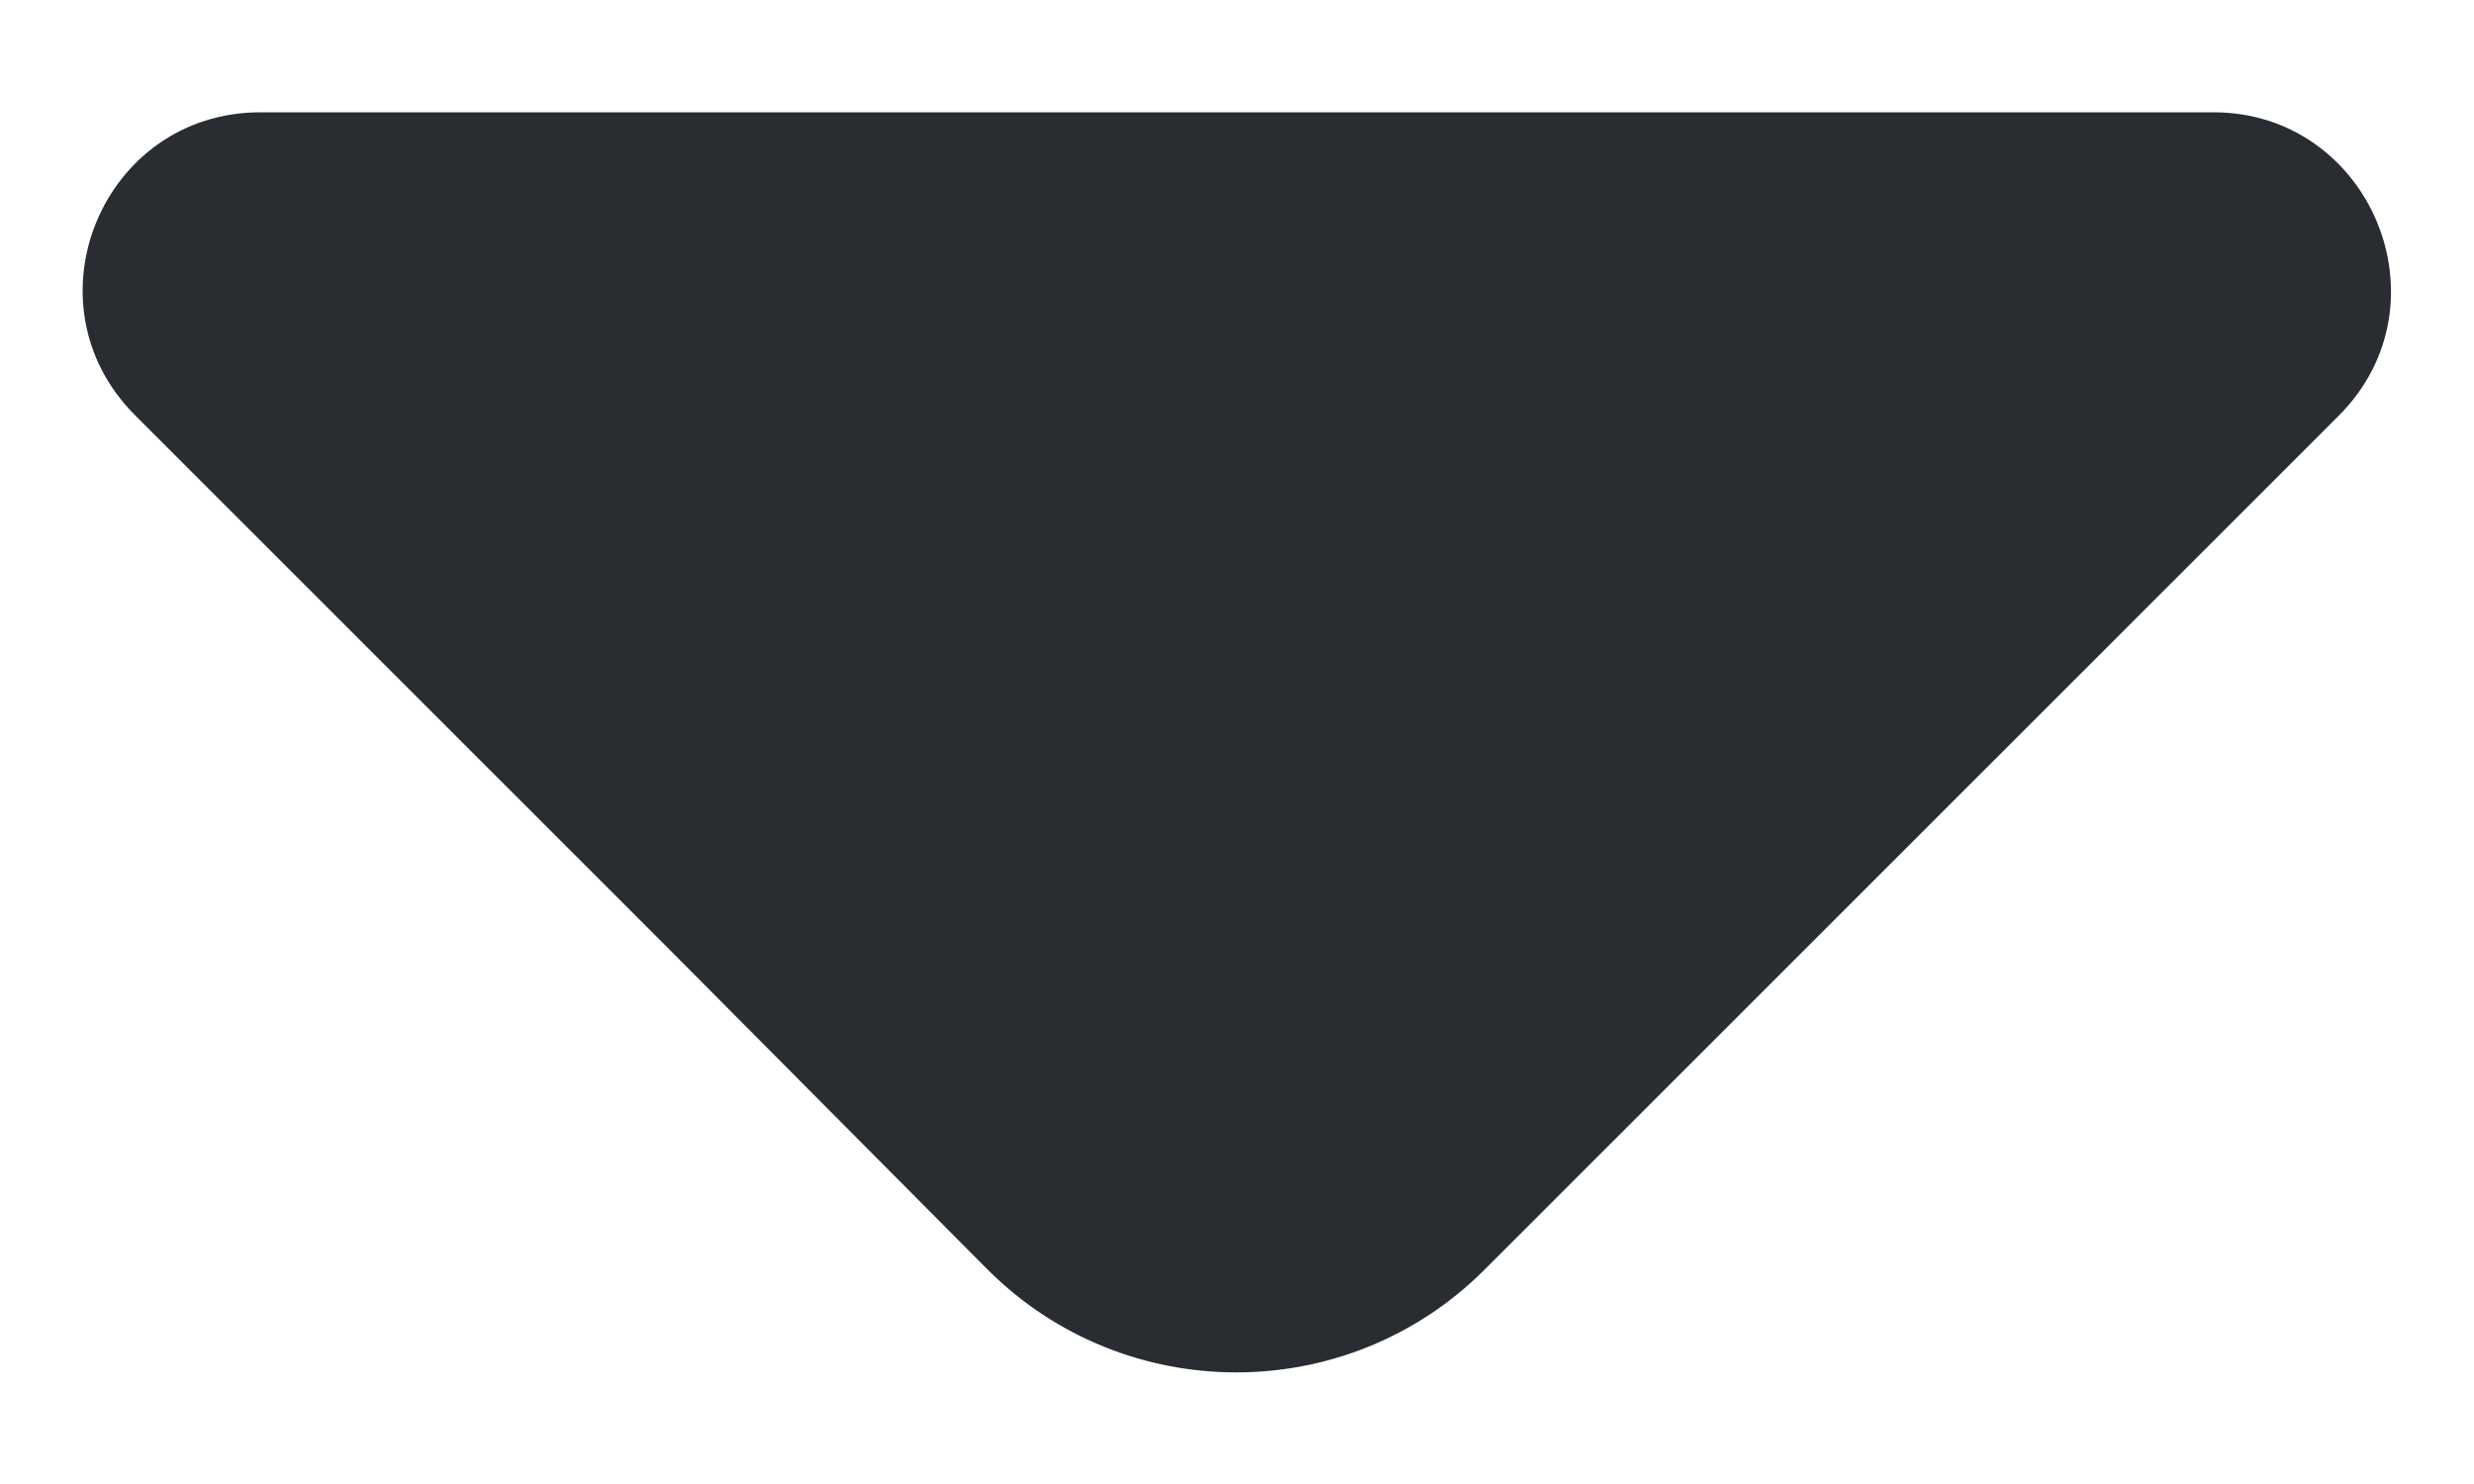<svg width="10" height="6" viewBox="0 0 10 6" fill="none" xmlns="http://www.w3.org/2000/svg">
<path d="M0.547 1.68L2.687 3.82L3.993 5.134C4.547 5.687 5.447 5.687 6 5.134L9.453 1.681C9.907 1.227 9.58 0.454 8.947 0.454L5.207 0.454L1.053 0.454C0.413 0.454 0.093 1.227 0.547 1.68Z" fill="#292D32"/>
</svg>